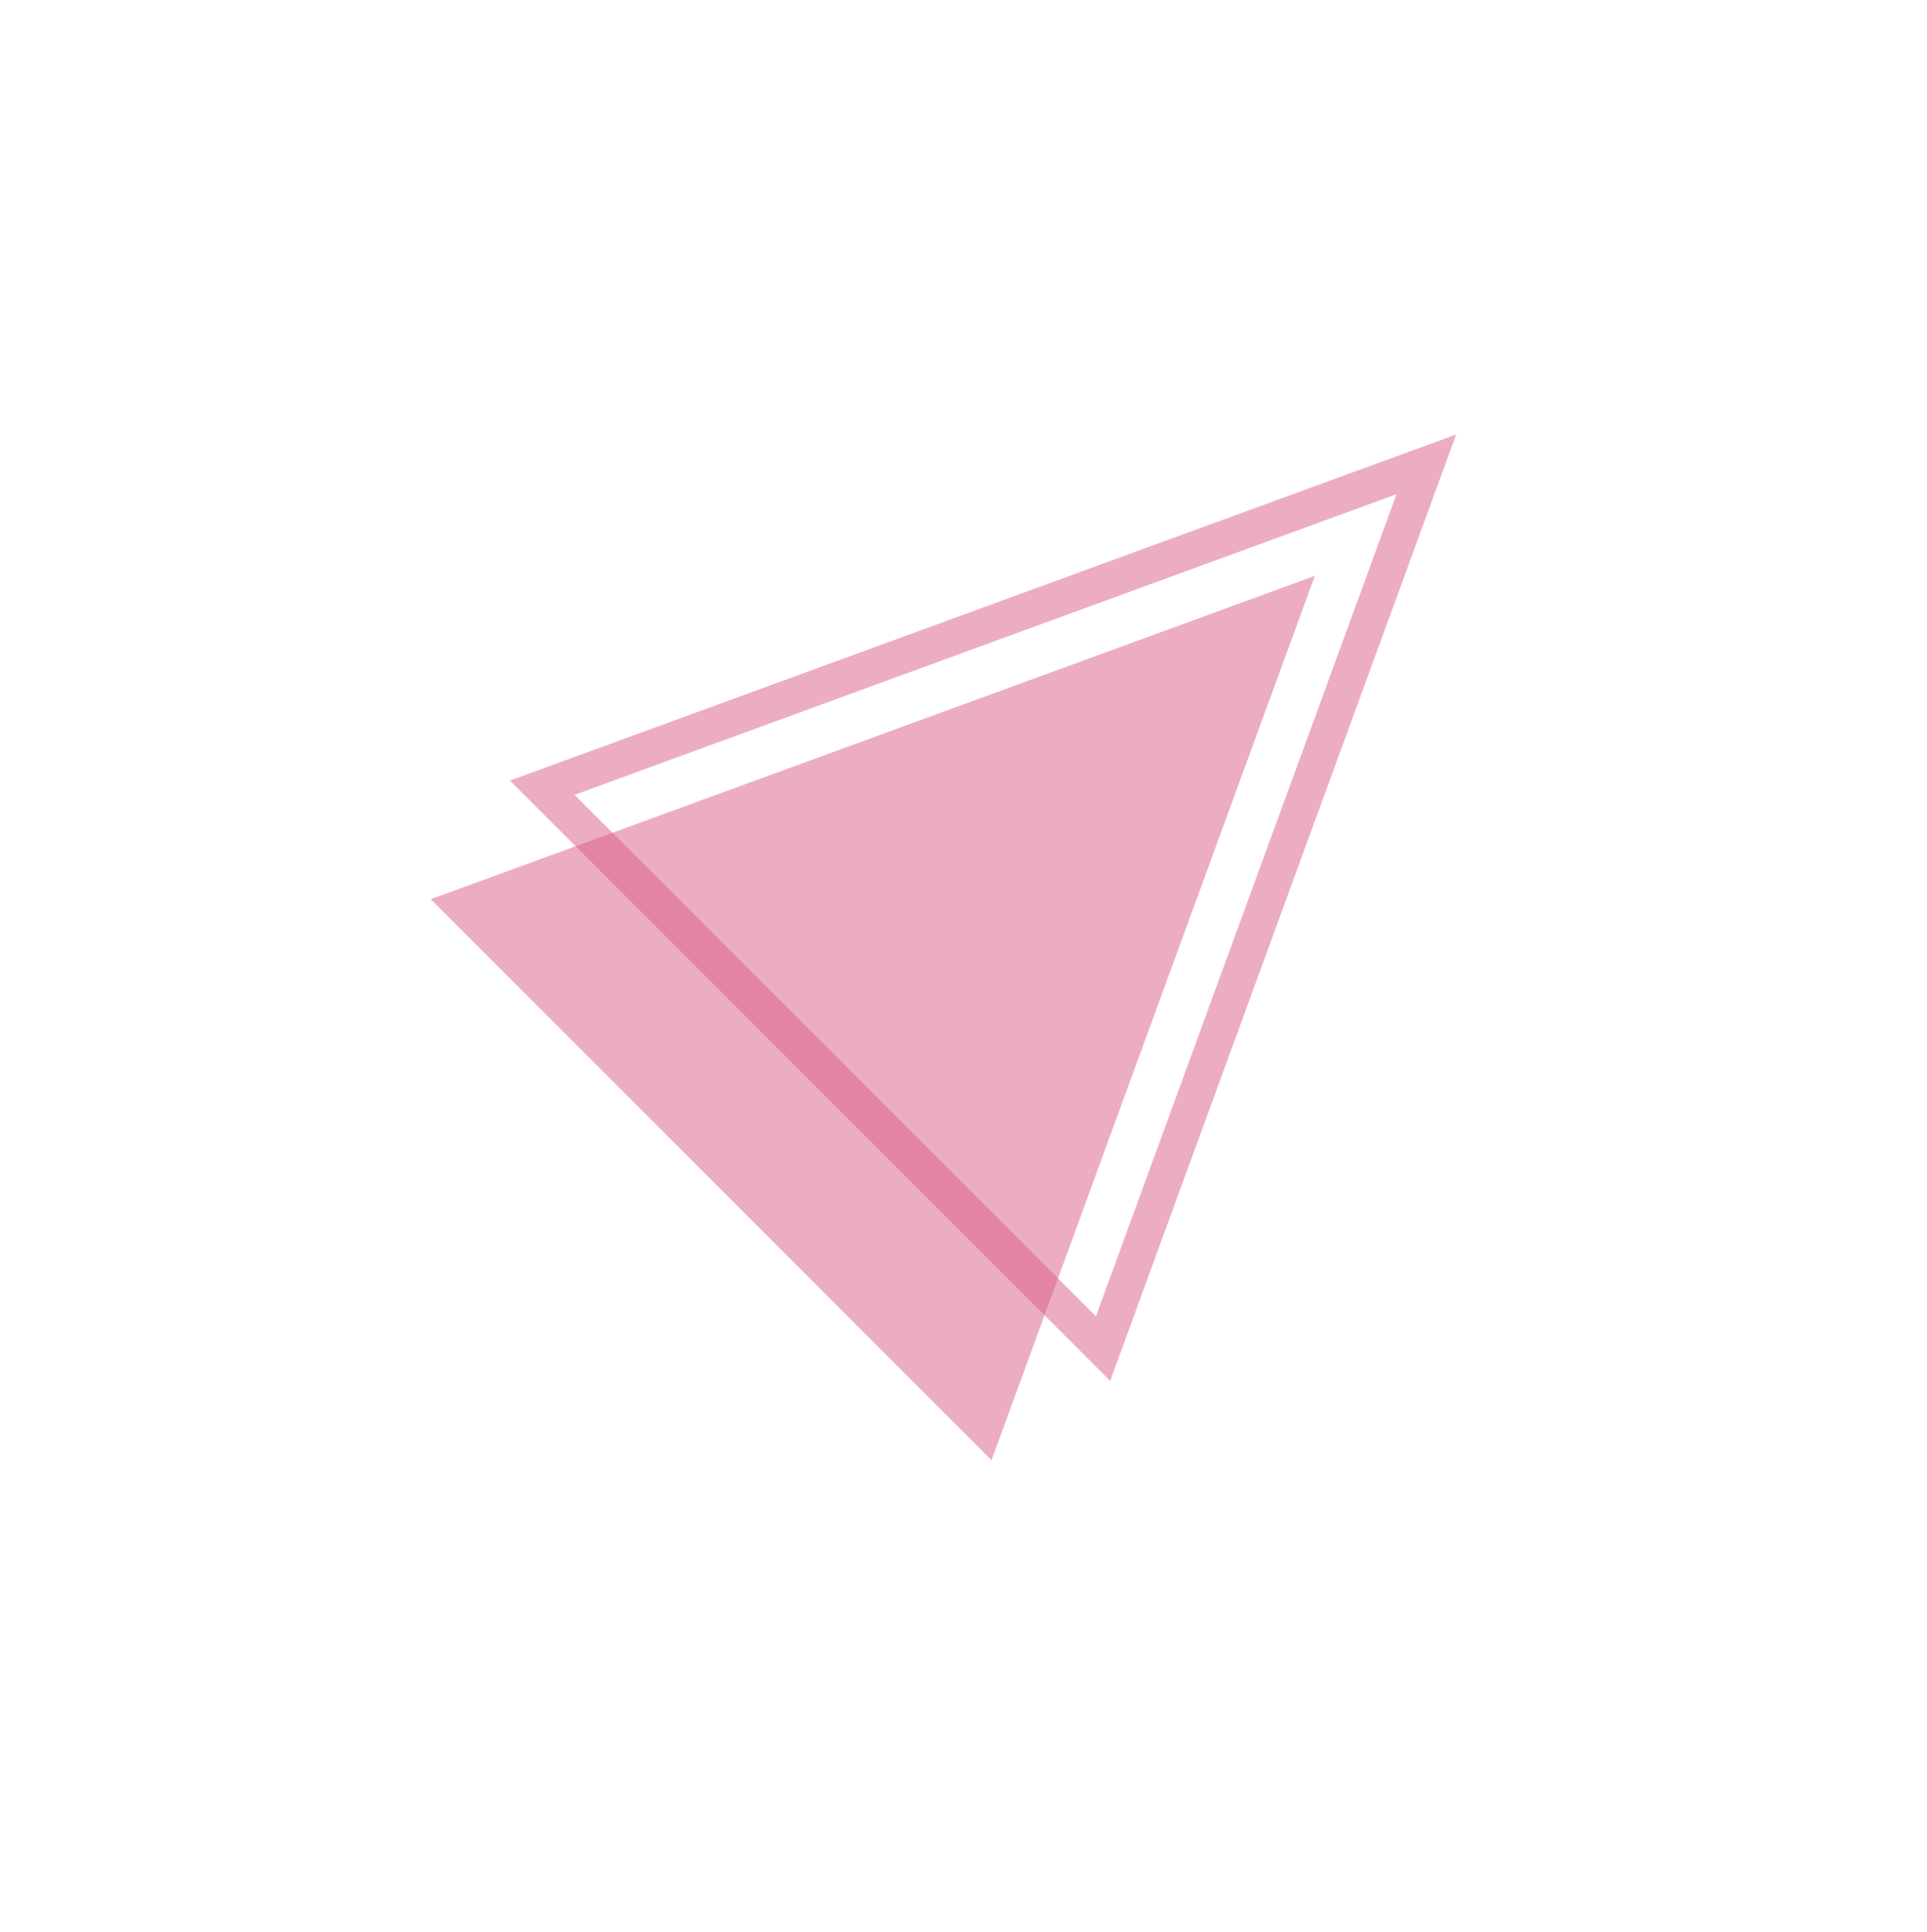 <?xml version="1.0" encoding="utf-8"?>
<!-- Generator: Adobe Illustrator 16.0.0, SVG Export Plug-In . SVG Version: 6.00 Build 0)  -->
<!DOCTYPE svg PUBLIC "-//W3C//DTD SVG 1.1//EN" "http://www.w3.org/Graphics/SVG/1.1/DTD/svg11.dtd">
<svg version="1.1" id="Layer_1" xmlns="http://www.w3.org/2000/svg" xmlns:xlink="http://www.w3.org/1999/xlink" x="0px" y="0px"
	 width="130.333px" height="130.667px" viewBox="0 0 130.333 130.667" enable-background="new 0 0 130.333 130.667"
	 xml:space="preserve">
<polygon opacity="0.5" fill="#DB5D87" points="29.133,60.807 67.062,98.737 88.929,38.942 "/>
<path opacity="0.5" fill="#DB5D87" d="M75.086,93.38L34.489,52.784l64-23.404L75.086,93.38z M38.857,53.748l35.265,35.265
	l20.331-55.594L38.857,53.748z"/>
</svg>
